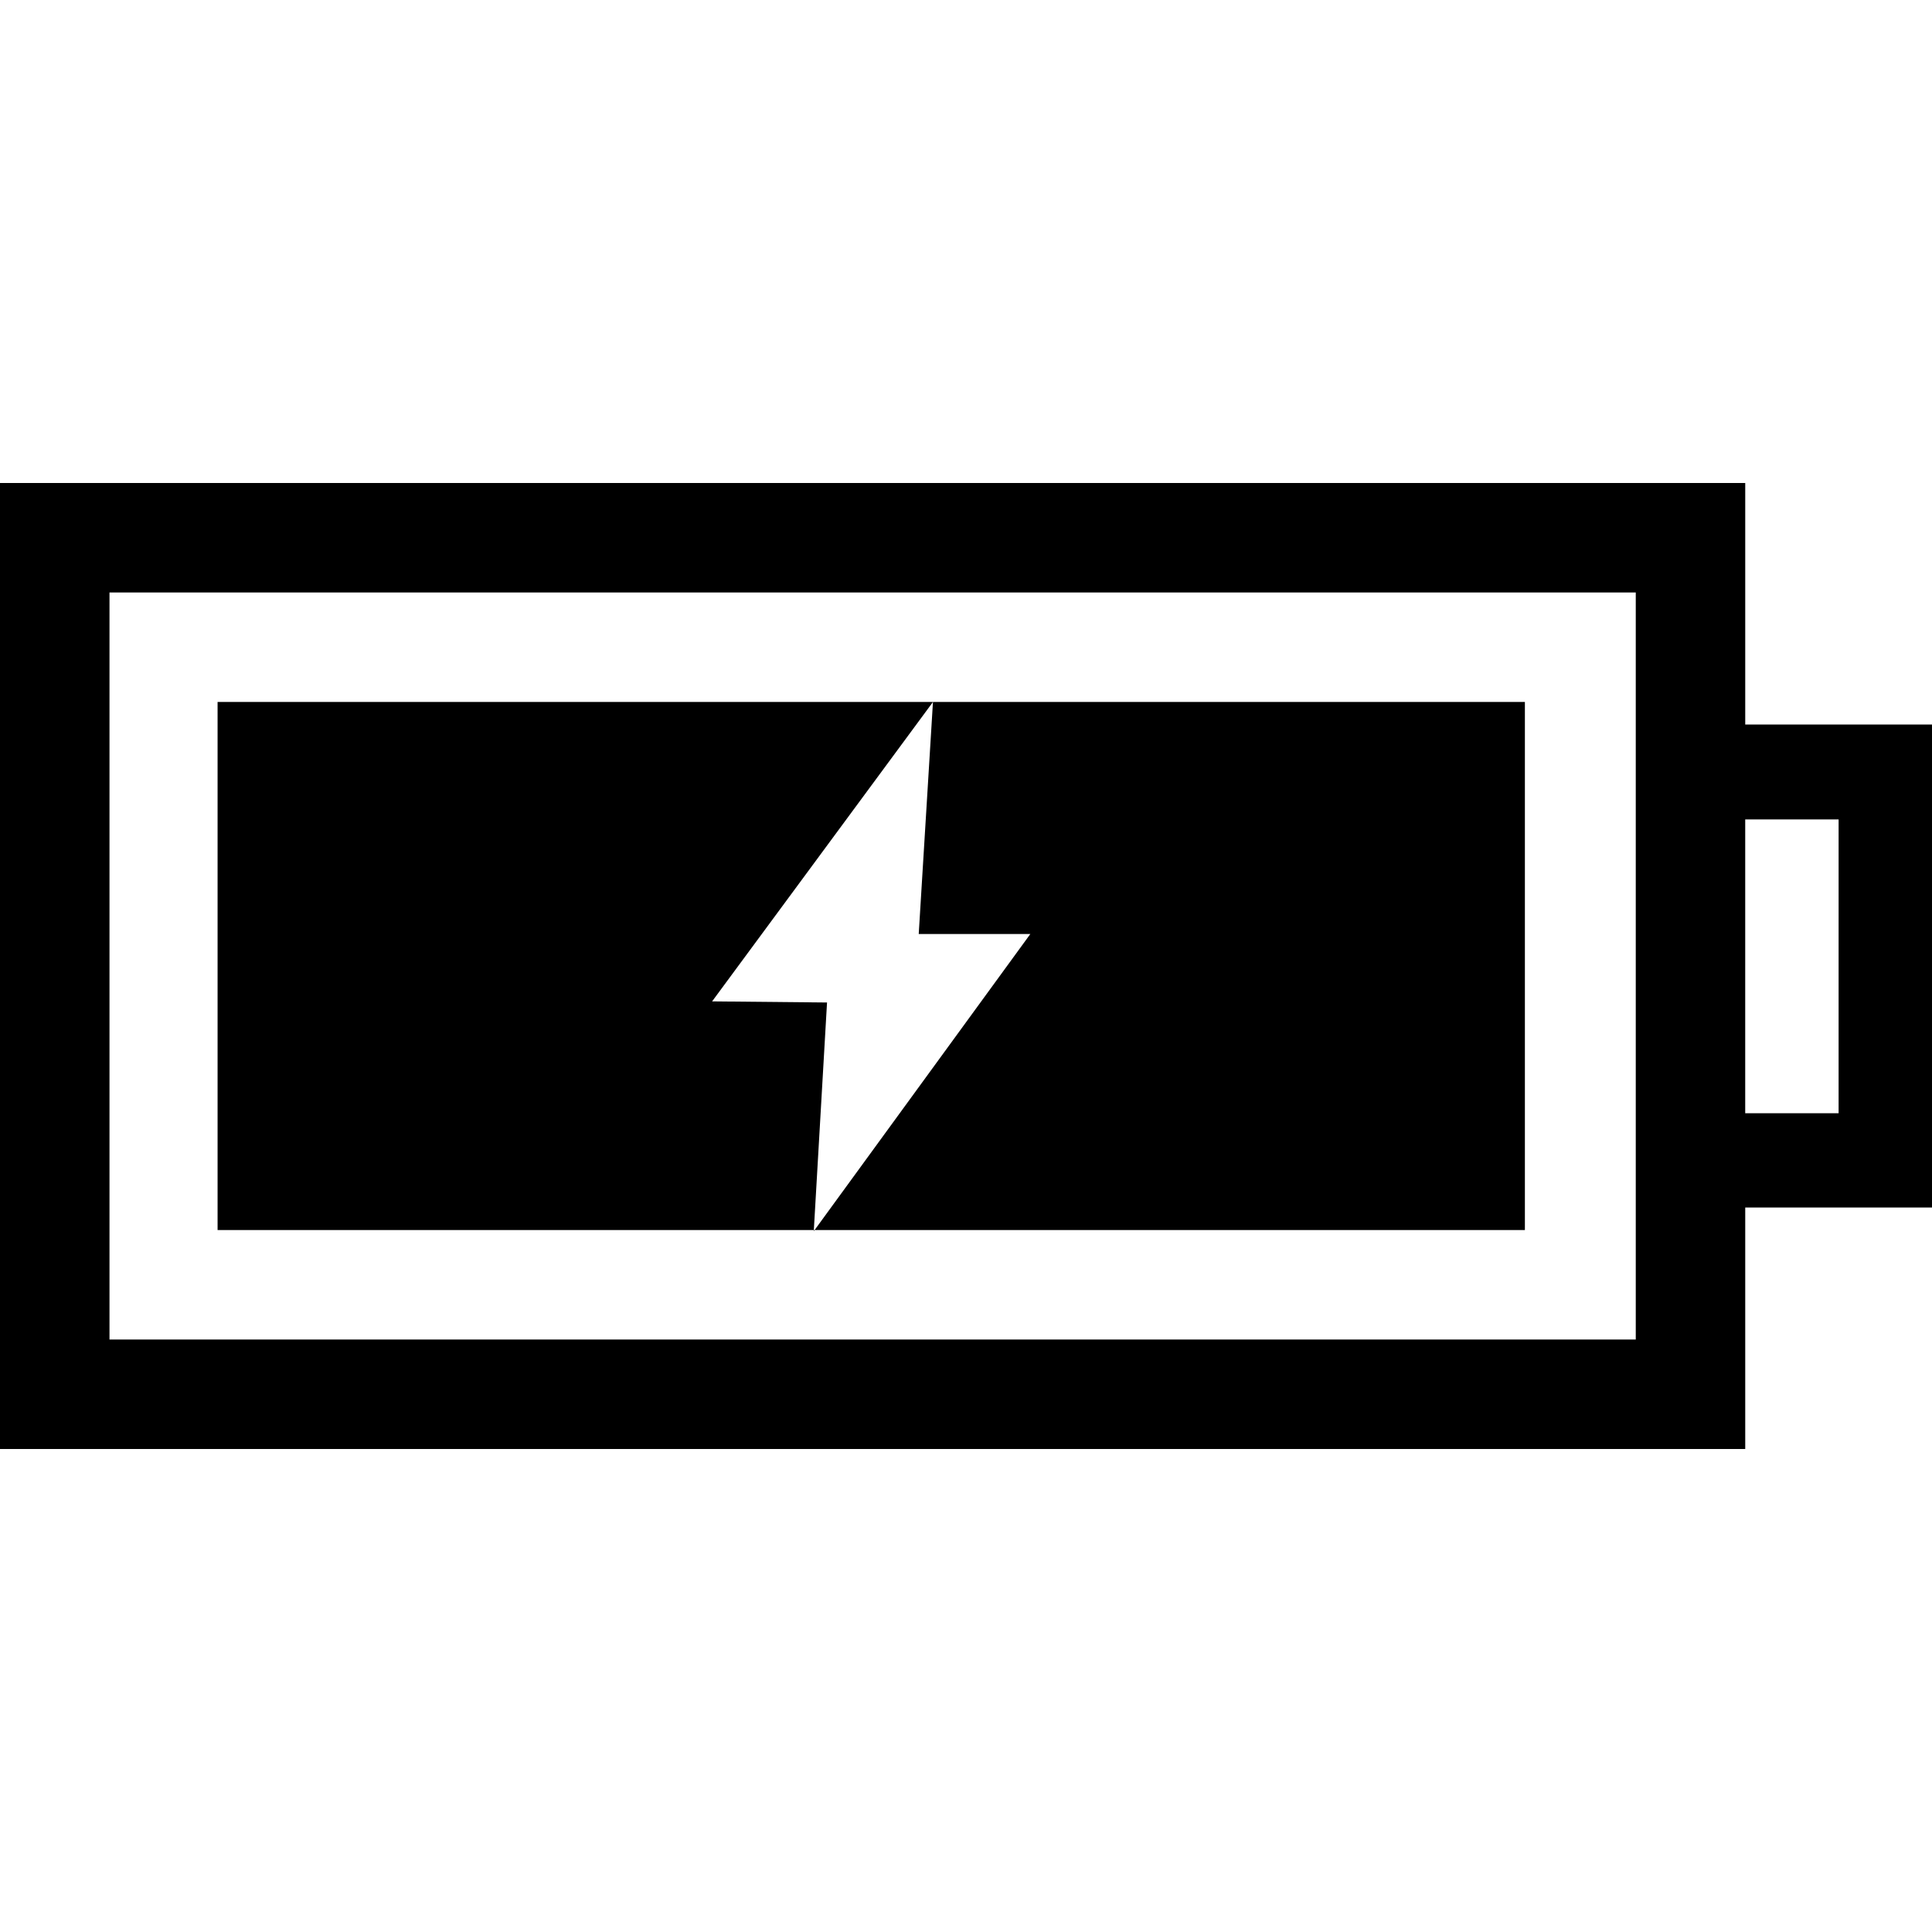 <svg xmlns="http://www.w3.org/2000/svg" xmlns:xlink="http://www.w3.org/1999/xlink" xmlns:a="http://ns.adobe.com/AdobeSVGViewerExtensions/3.0/" version="1.1" x="0px" y="0px" width="100px" height="100px" viewBox="0 -25 100 100" enable-background="new 0 -25 100 100" xml:space="preserve">
<defs>
</defs>
<path d="M90.333,12.5V0H0v25v25h90.333V37.5H100V25V12.5H90.333z M84.667,44.333h-79V25V5.667h79V25V44.333z M95.166,27.553v5.069  h-4.834v-5.069V25v-2.518v-5.069h4.834v5.069V25V27.553z"/>
<polygon points="11.262,38.666 42.124,38.666 42.807,26.889 36.859,26.831 48.29,11.334 11.262,11.334 "/>
<polygon points="48.29,11.334 47.553,23.344 53.33,23.344 42.164,38.666 78.928,38.666 78.928,11.334 "/>
<polygon fill="#000000" points="42.12,38.727 42.164,38.666 42.124,38.666 "/>
</svg>